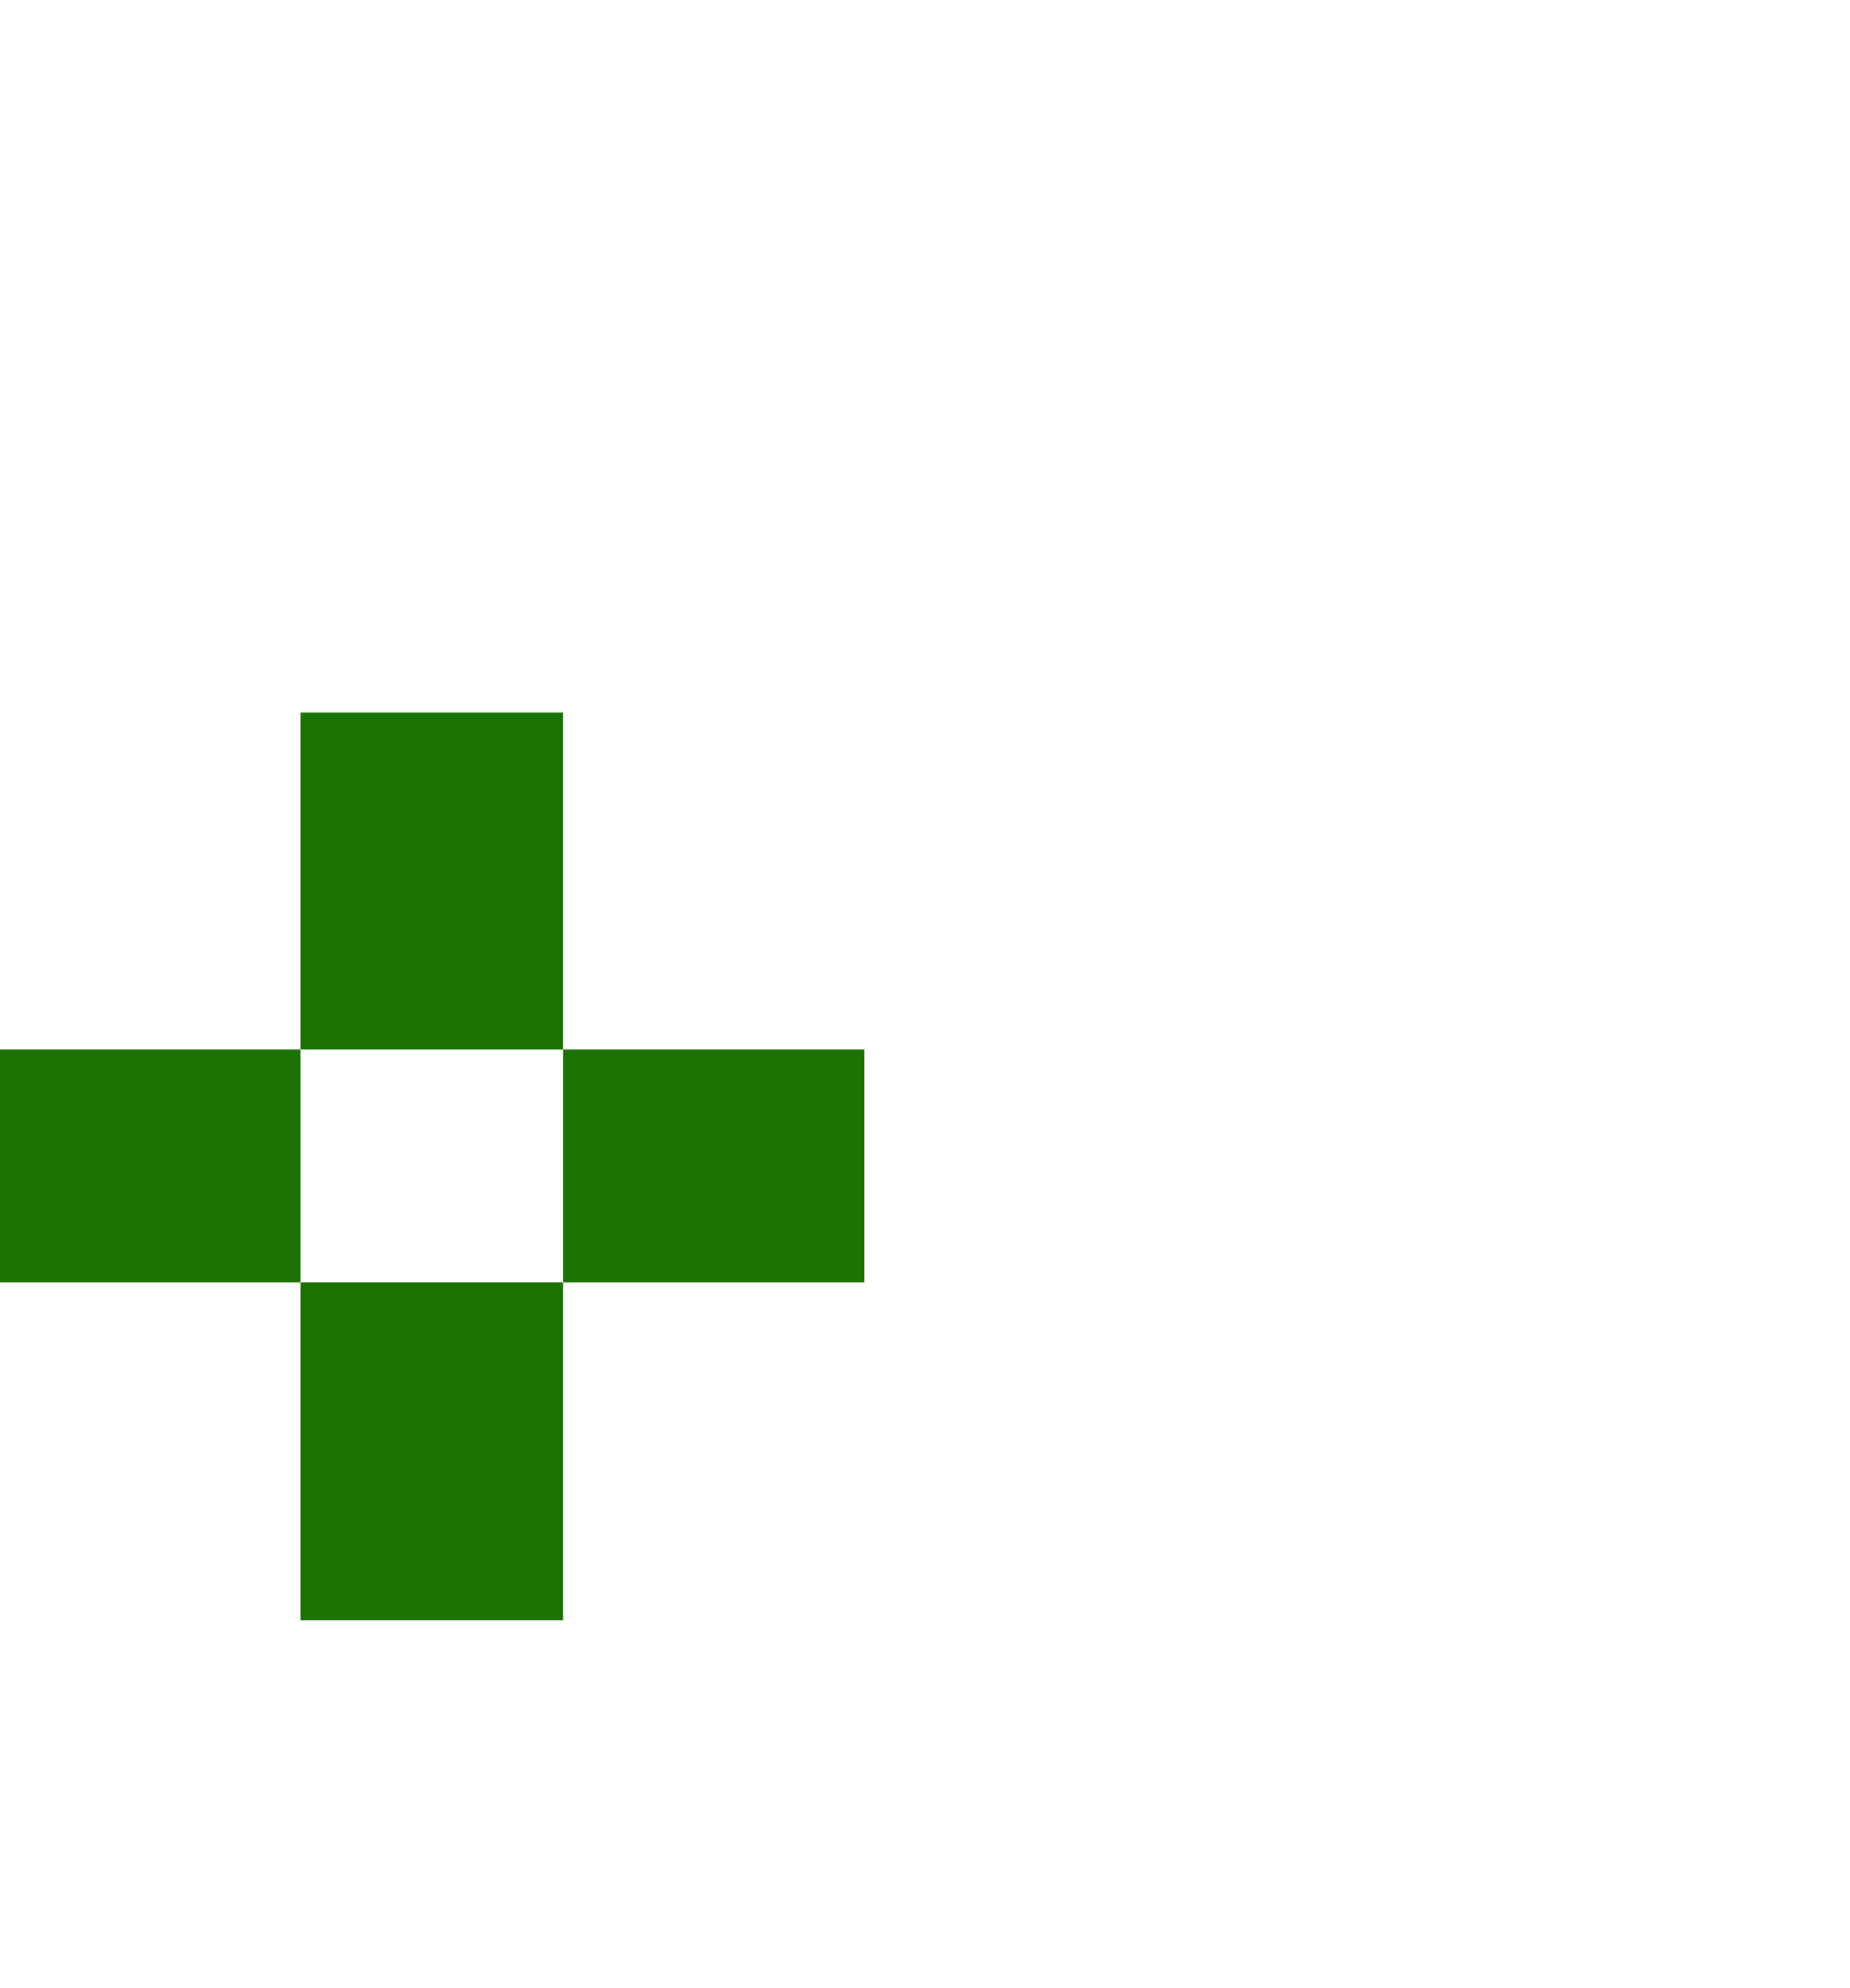 <svg xmlns="http://www.w3.org/2000/svg" xmlns:xlink="http://www.w3.org/1999/xlink" width="13.969" height="15" viewBox="0 0 13.969 15">
  <defs>
    <style>
      .cls-1 {
        filter: url(#filter);
      }

      .cls-2 {
        fill: #fff;
        filter: url(#filter-2);
      }

      .cls-2, .cls-3 {
        fill-rule: evenodd;
      }

      .cls-3 {
        fill: #1a7302;
      }
    </style>
    <filter id="filter" filterUnits="userSpaceOnUse">
      <feFlood result="flood" flood-color="#c8c8c8"/>
      <feComposite result="composite" operator="in" in2="SourceGraphic"/>
      <feBlend result="blend" in2="SourceGraphic"/>
    </filter>
    <filter id="filter-2" x="336" y="404" width="8" height="15" filterUnits="userSpaceOnUse">
      <feFlood result="flood" flood-color="#1a7302"/>
      <feComposite result="composite" operator="in" in2="SourceGraphic"/>
      <feBlend result="blend" in2="SourceGraphic"/>
    </filter>
  </defs>
  <g id="Группа_98_копия" data-name="Группа 98 копия" class="cls-1">
    <path id="coins_2536_копия" data-name="coins 2536 копия" class="cls-2" d="M339.077,404.009c2.206-.074,4.091.409,4.615,1.9A2.113,2.113,0,0,1,344,407.38a7.4,7.4,0,0,1-1.539,1.759c-1.779,1.037-5.389.551-6-1.173-0.653-.642-0.376-1.523-0.153-2.345,0.438-.269.674-0.769,1.077-1.026ZM336,408.992c0.754,0.259,1.272.916,2,1.173,2.611,0.92,4.3-.583,6-1.173v0.733a7.084,7.084,0,0,1-1.539,1.759c-1.834,1.028-5.432.412-6-1.173A1.853,1.853,0,0,1,336,408.992Zm0,2.2c1.279,0.819,3.053,2.1,5.385,1.465,1.015-.274,1.7-1.009,2.615-1.319v0.587a2.62,2.62,0,0,0-.462,1.025,13.259,13.259,0,0,1-1.384,1.026C339.4,415.257,336.068,413.651,336,411.191Zm0,2.345c1.323,0.827,3.3,2.123,5.846,1.319,0.829-.262,1.36-0.9,2.154-1.173v0.587c-0.728.915-1.073,1.769-2.308,2.2C338.886,417.442,336.055,415.846,336,413.536Zm0,2.345c3.025,1.9,4.984,1.861,8,0v0.733a1.672,1.672,0,0,0-.308.732A9.752,9.752,0,0,1,342,418.665c-2.157.857-5.119-.009-5.692-1.612A1.666,1.666,0,0,1,336,415.881Z" transform="translate(-330.031 -404)"/>
    <path id="_" data-name="+" class="cls-3" d="M330.023,411.92h6.535v1.757h-6.535V411.92Zm2.277-2.543h1.982v6.85H332.3v-6.85Z" transform="translate(-330.031 -404)"/>
  </g>
</svg>
